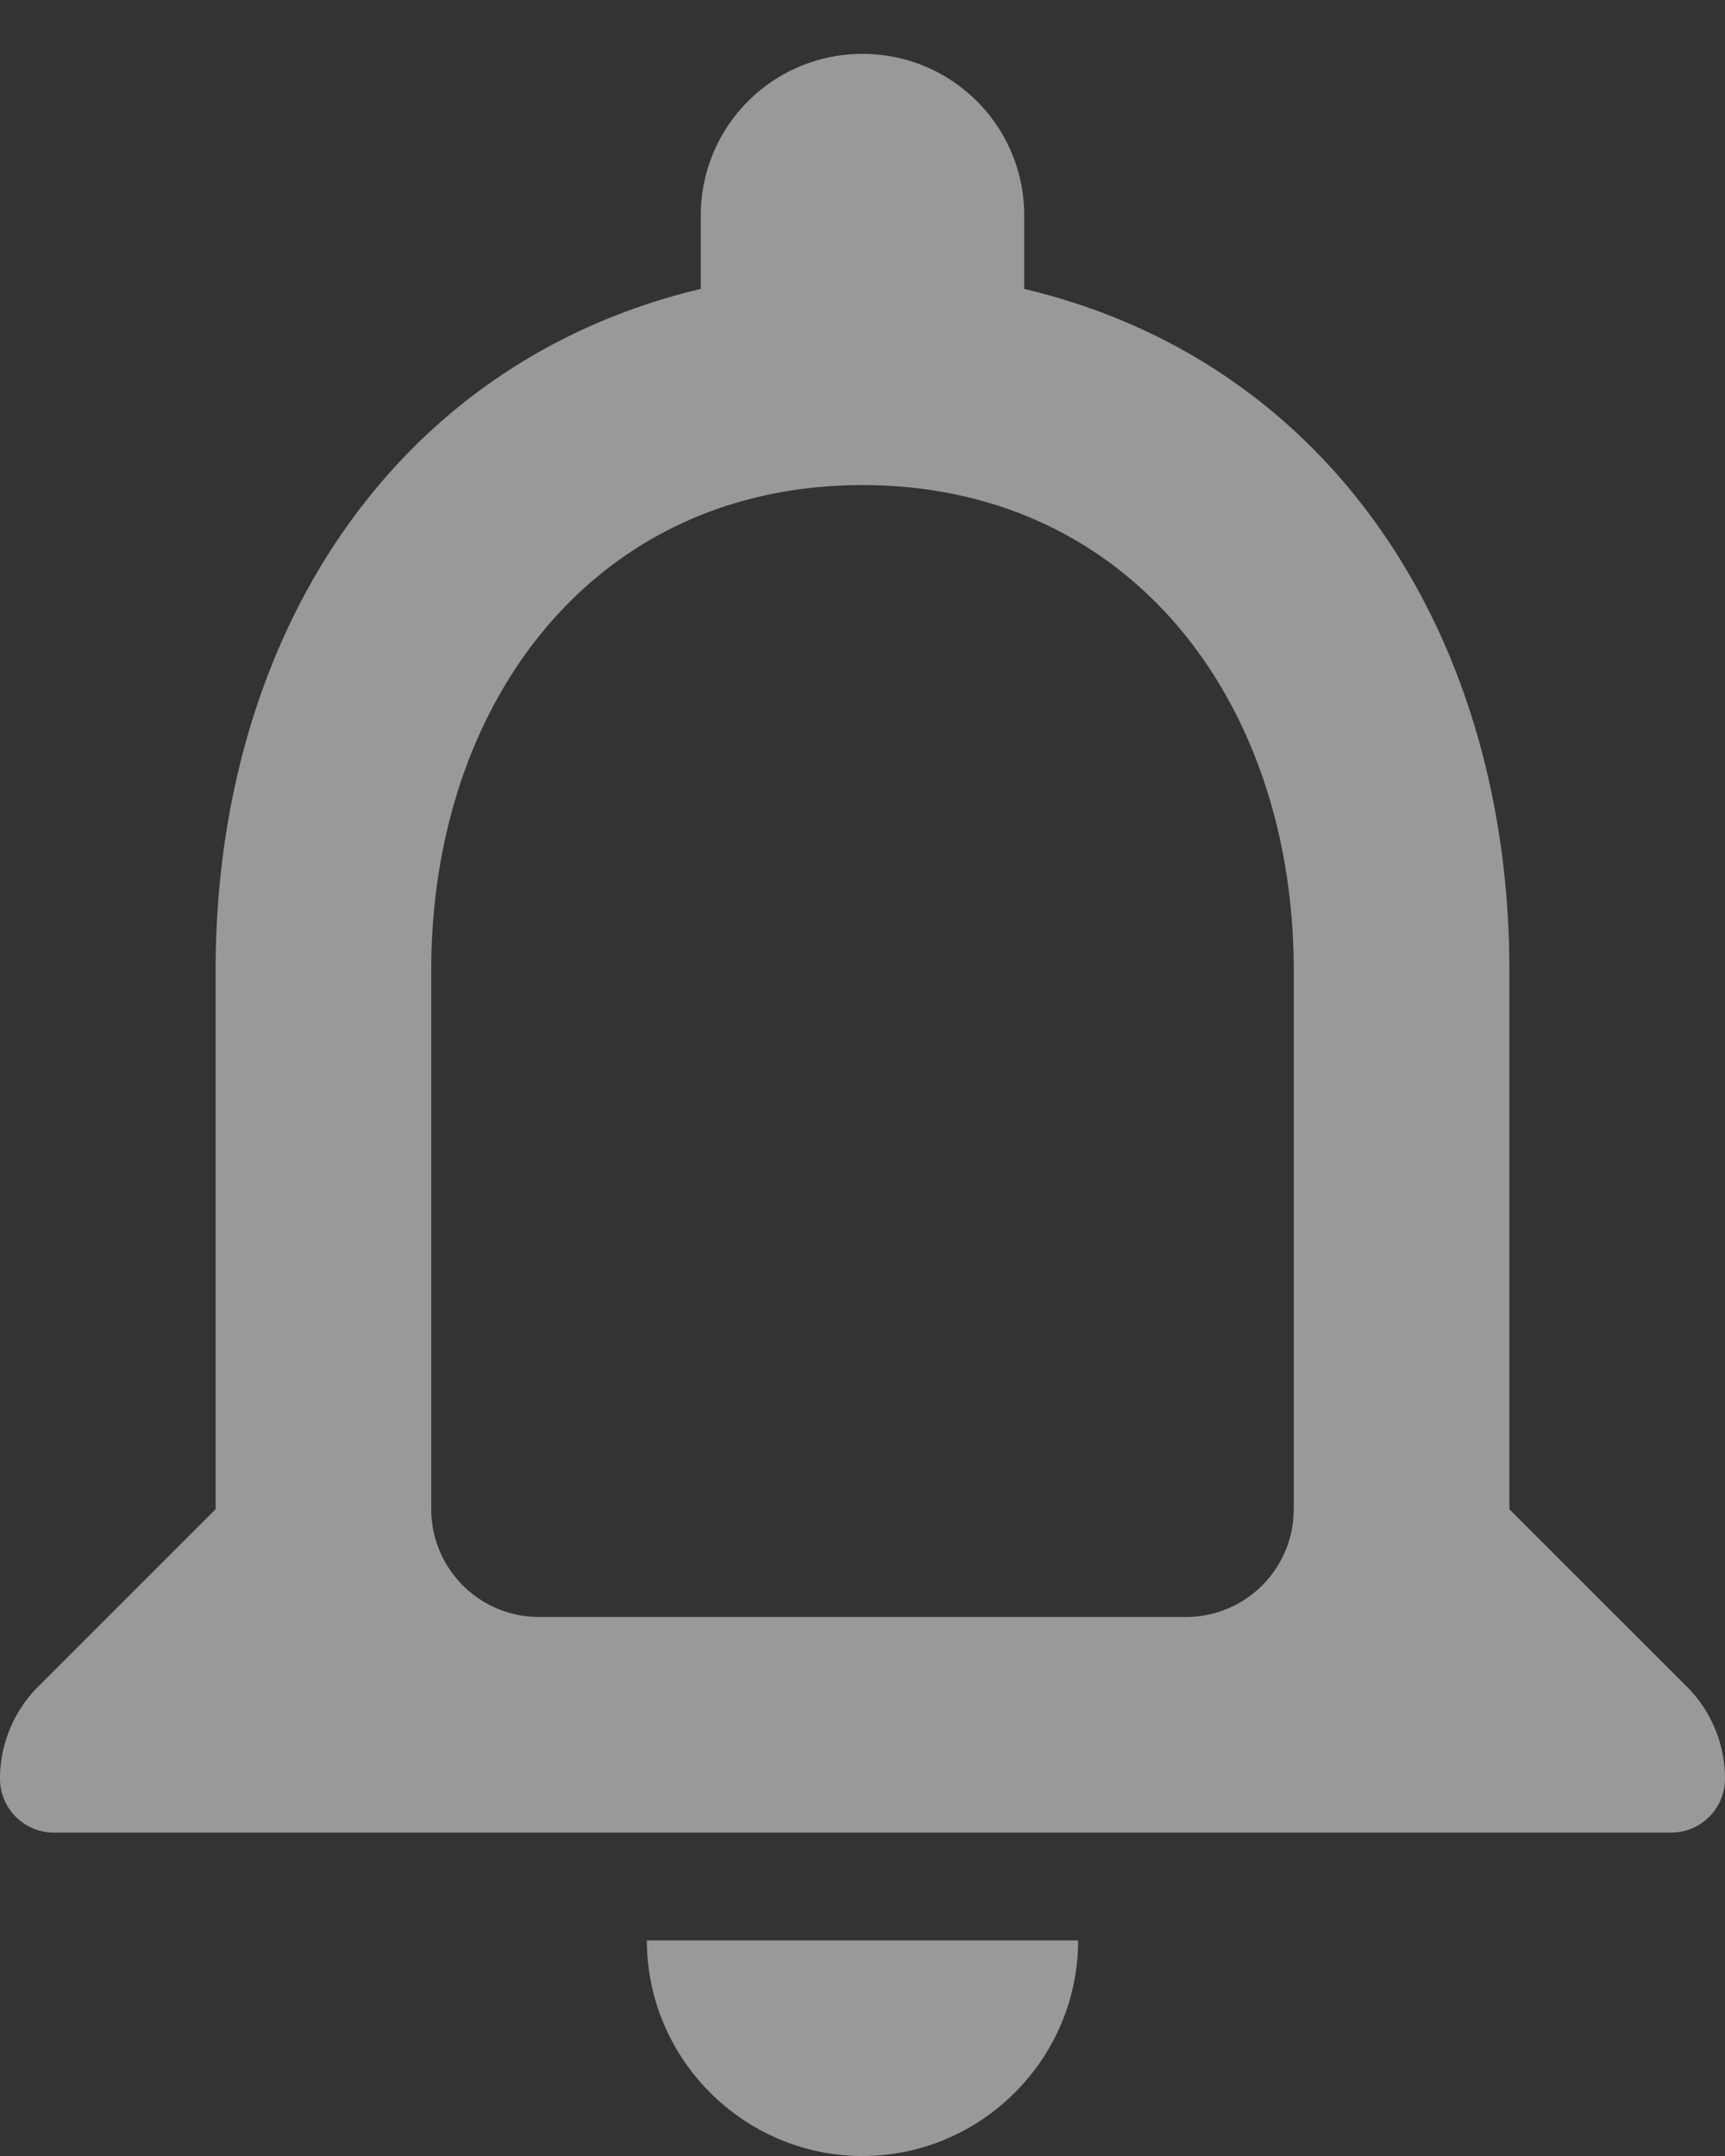 <svg xmlns="http://www.w3.org/2000/svg" width="16" height="20" viewBox="0 0 16 20">
    <rect x="0" y="0" width="16" height="20" fill="#333333" stroke="none"/>
    <g fill="none" fill-rule="evenodd" opacity=".502">
        <path d="M-4-2h24v24H-4z"/>
        <path fill="#FFF" fill-rule="nonzero" d="M8 20c1.1 0 2-.9 2-2H6c0 1.1.9 2 2 2zm6-6V9c0-3.07-1.63-5.64-4.5-6.32V2C9.5 1.17 8.83.5 8 .5S6.5 1.17 6.5 2v.68C3.64 3.36 2 5.92 2 9v5L.354 15.646A1.207 1.207 0 0 0 0 16.5a.5.5 0 0 0 .5.5h15a.5.5 0 0 0 .5-.5c0-.32-.127-.627-.354-.854L14 14zm-3 1H5a1 1 0 0 1-1-1V9c0-2.48 1.51-4.5 4-4.5s4 2.02 4 4.5v5a1 1 0 0 1-1 1z"/>
    </g>
</svg>
